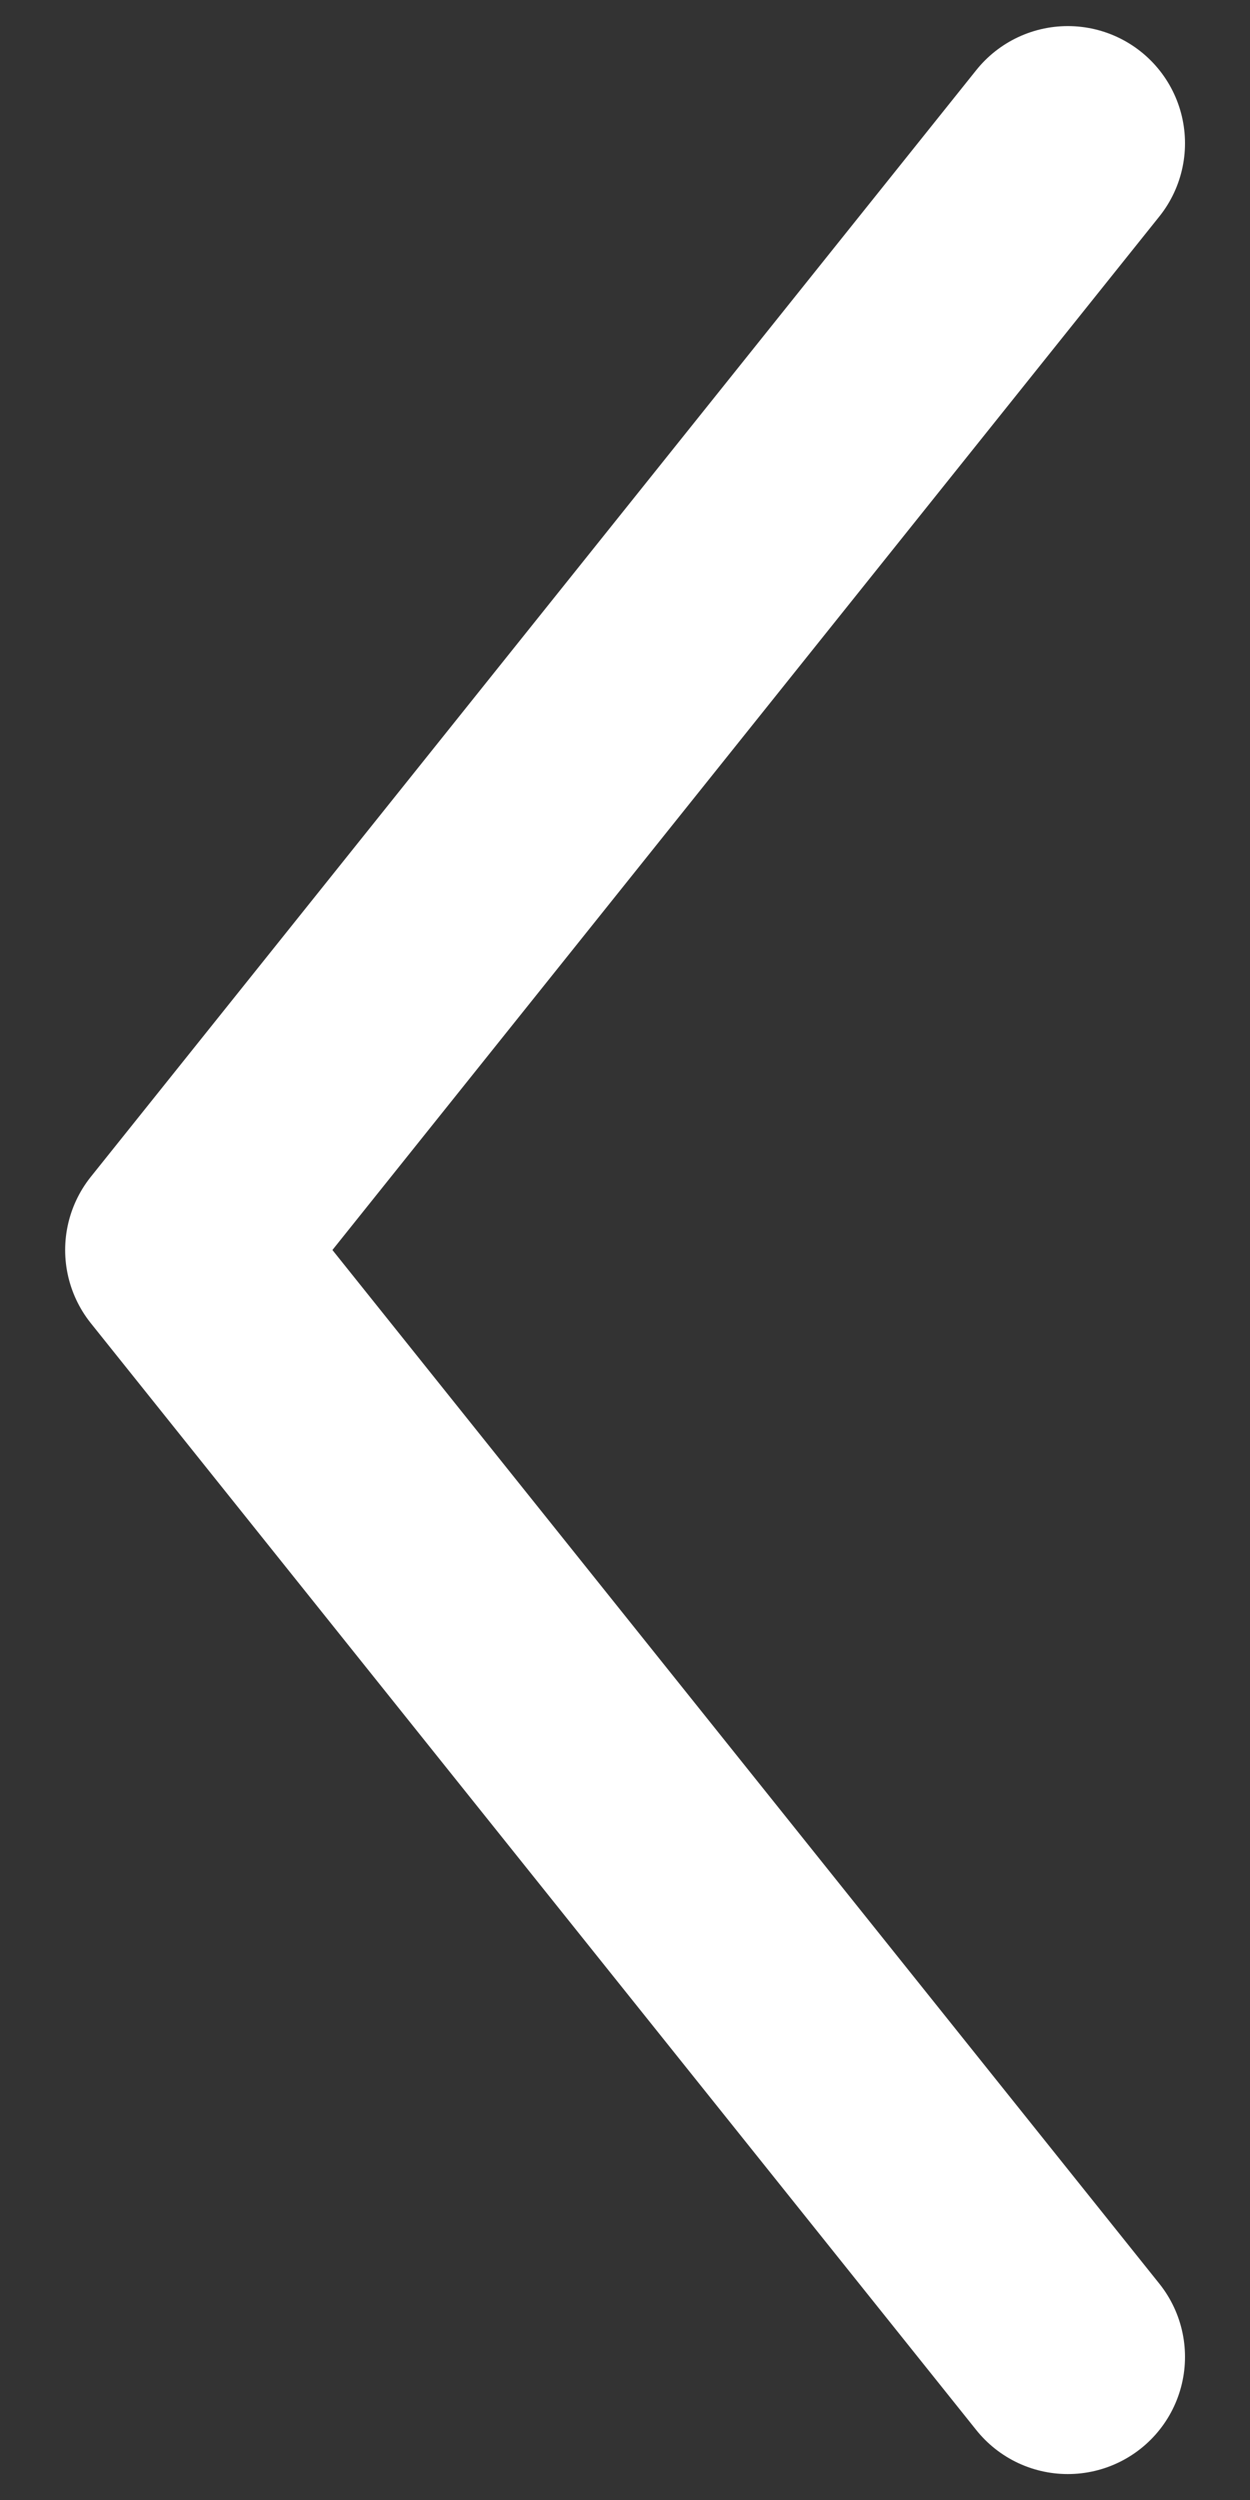 <svg width="8" height="16" viewBox="0 0 8 16" fill="none" xmlns="http://www.w3.org/2000/svg">
<rect x="0" y="0" width="8" height="16" fill="#333333" stroke="none"/>
<path d="M6.834 0.917L1.167 8L6.834 15.084" stroke="white" stroke-width="1.5" stroke-linecap="round" stroke-linejoin="round"/>
</svg>
